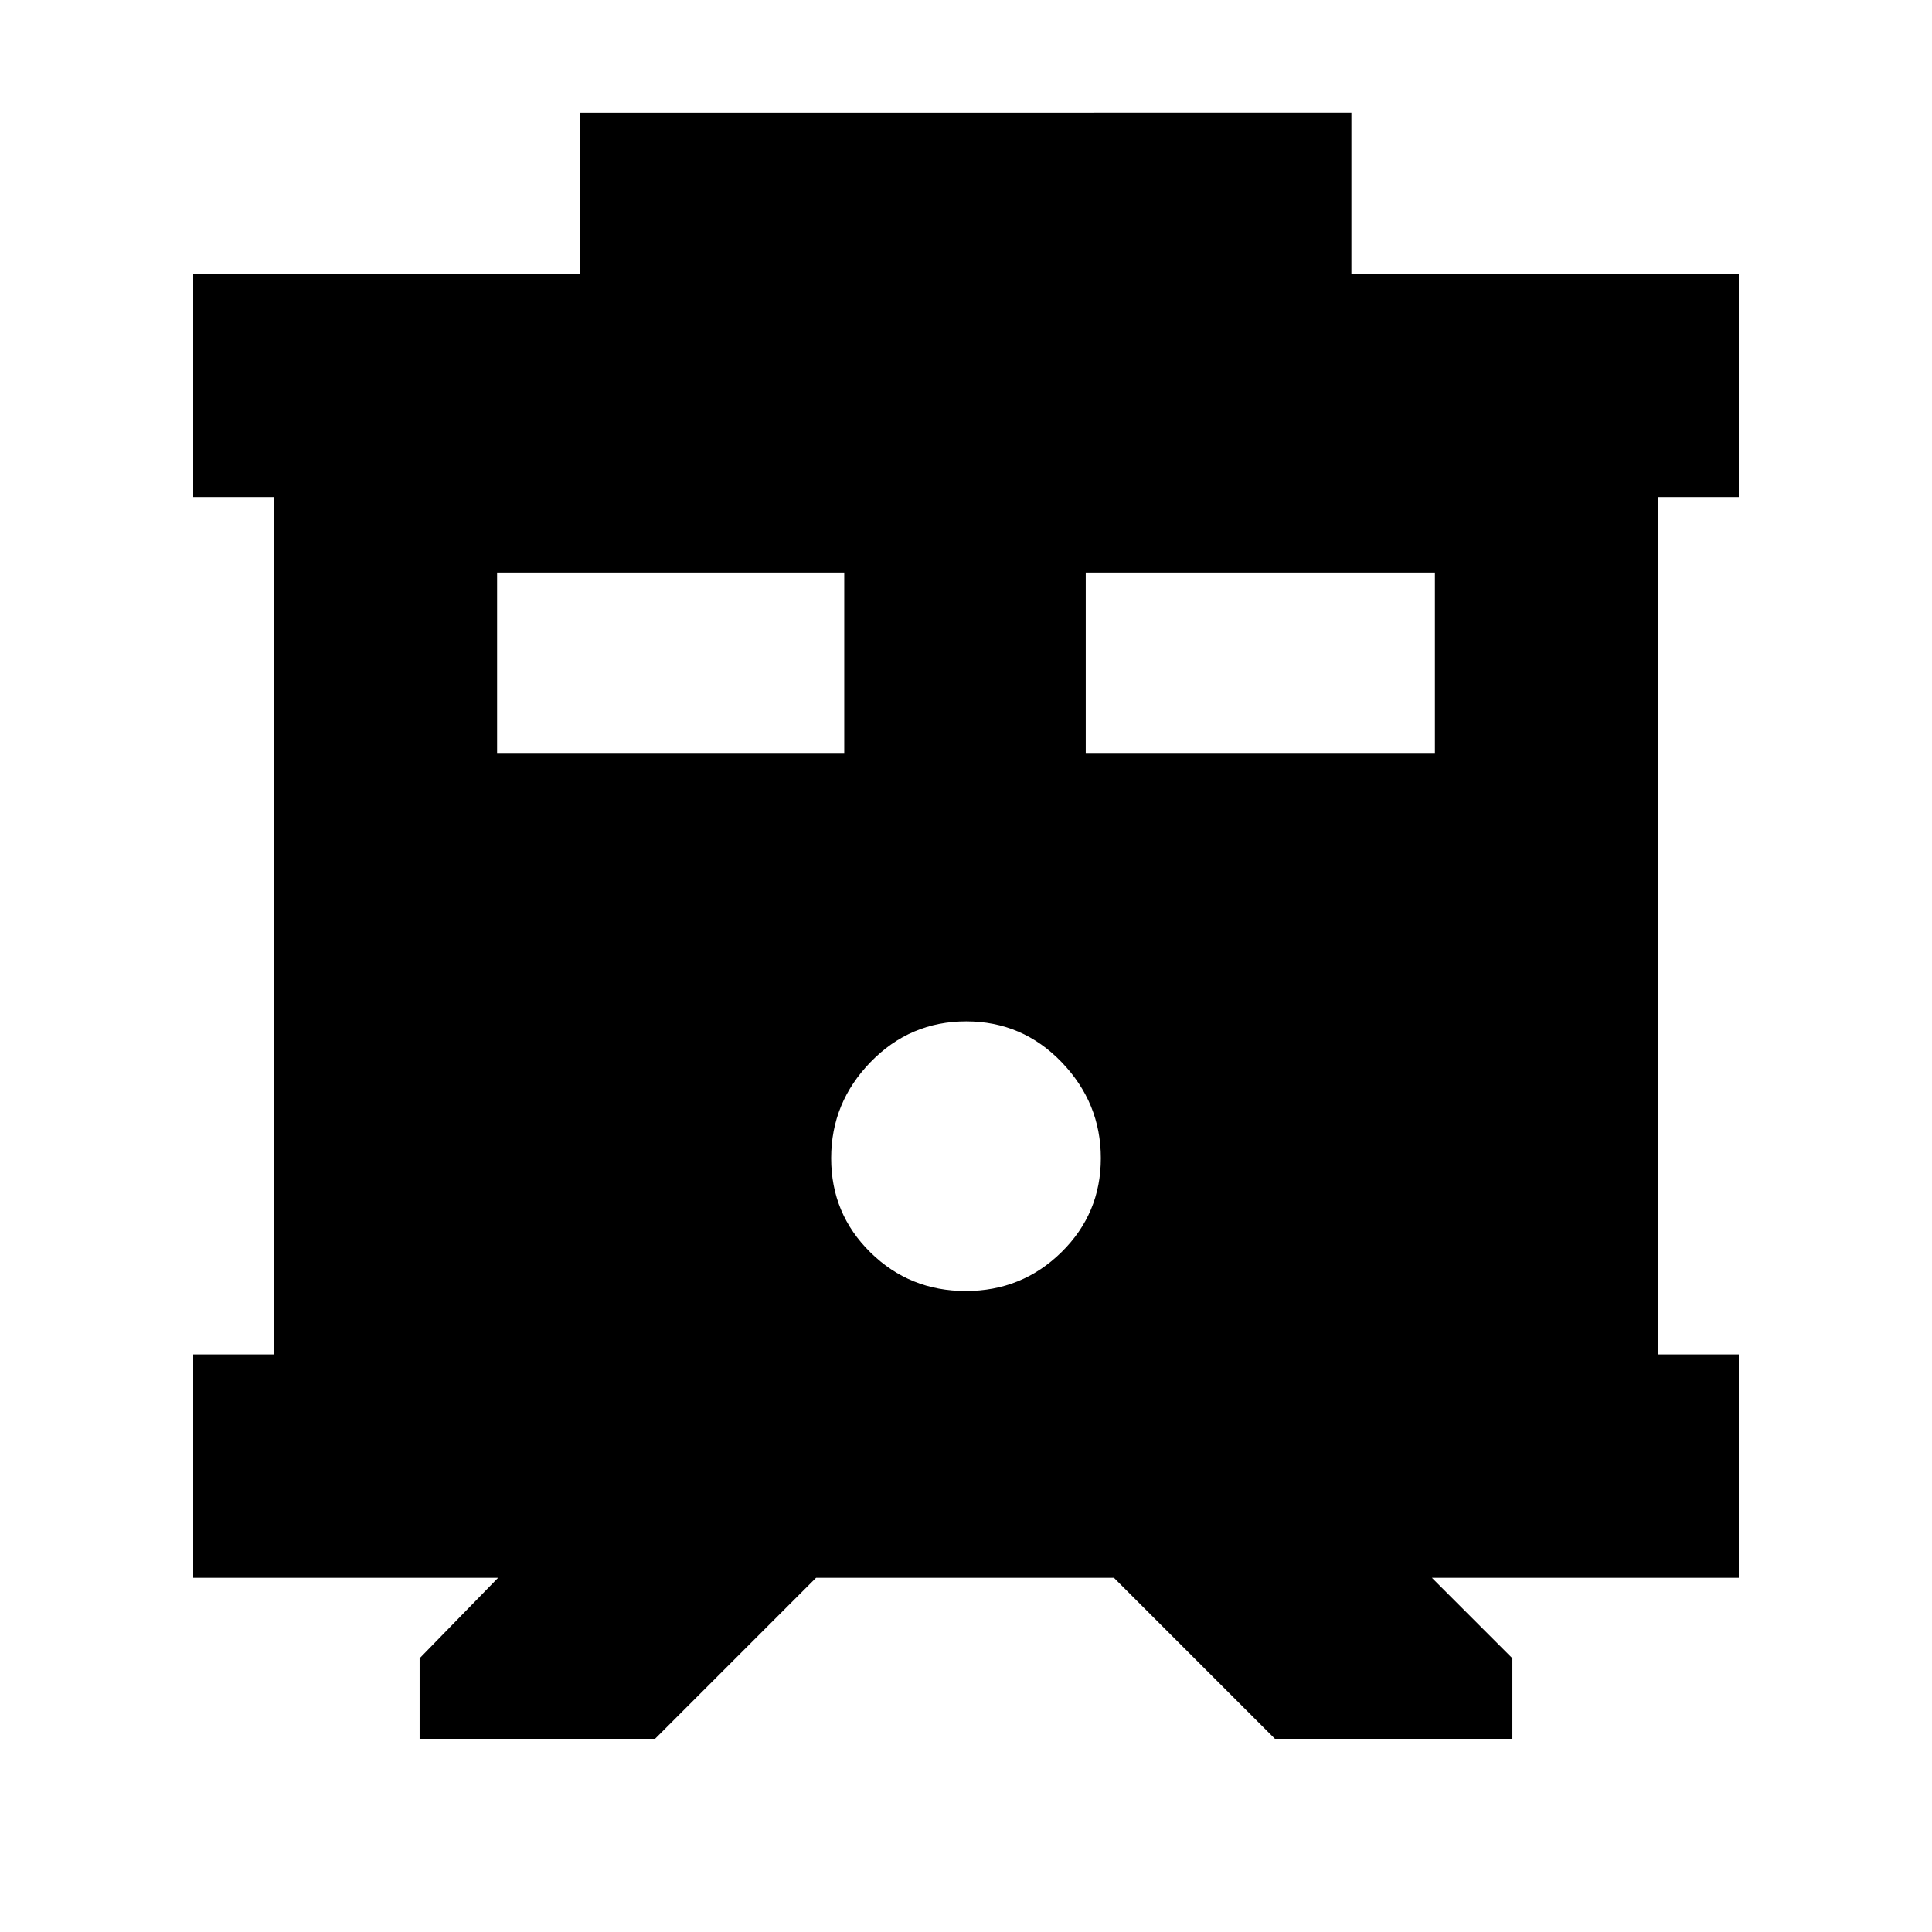 <svg xmlns="http://www.w3.org/2000/svg" height="24" viewBox="0 -960 960 960" width="24"><path d="M208.5-96v-40l39-40H96v-111h40v-426H96v-111h192.19v-80H671.5v80H864v111h-40v426h40v111H711.5l40 40v40h-118l-80-80h-148l-80 80h-117Zm331-489.5H713v-90H539.5v90Zm-292.5 0h172.5v-90H247v90Zm232.88 267q27.87 0 47.5-19.25Q547-357 547-384.5t-19.51-47.75q-19.5-20.25-47.37-20.25-27.87 0-47.49 20.18Q413-412.15 413-384.5t19.51 46.82q19.5 19.18 47.37 19.18Z"/></svg>